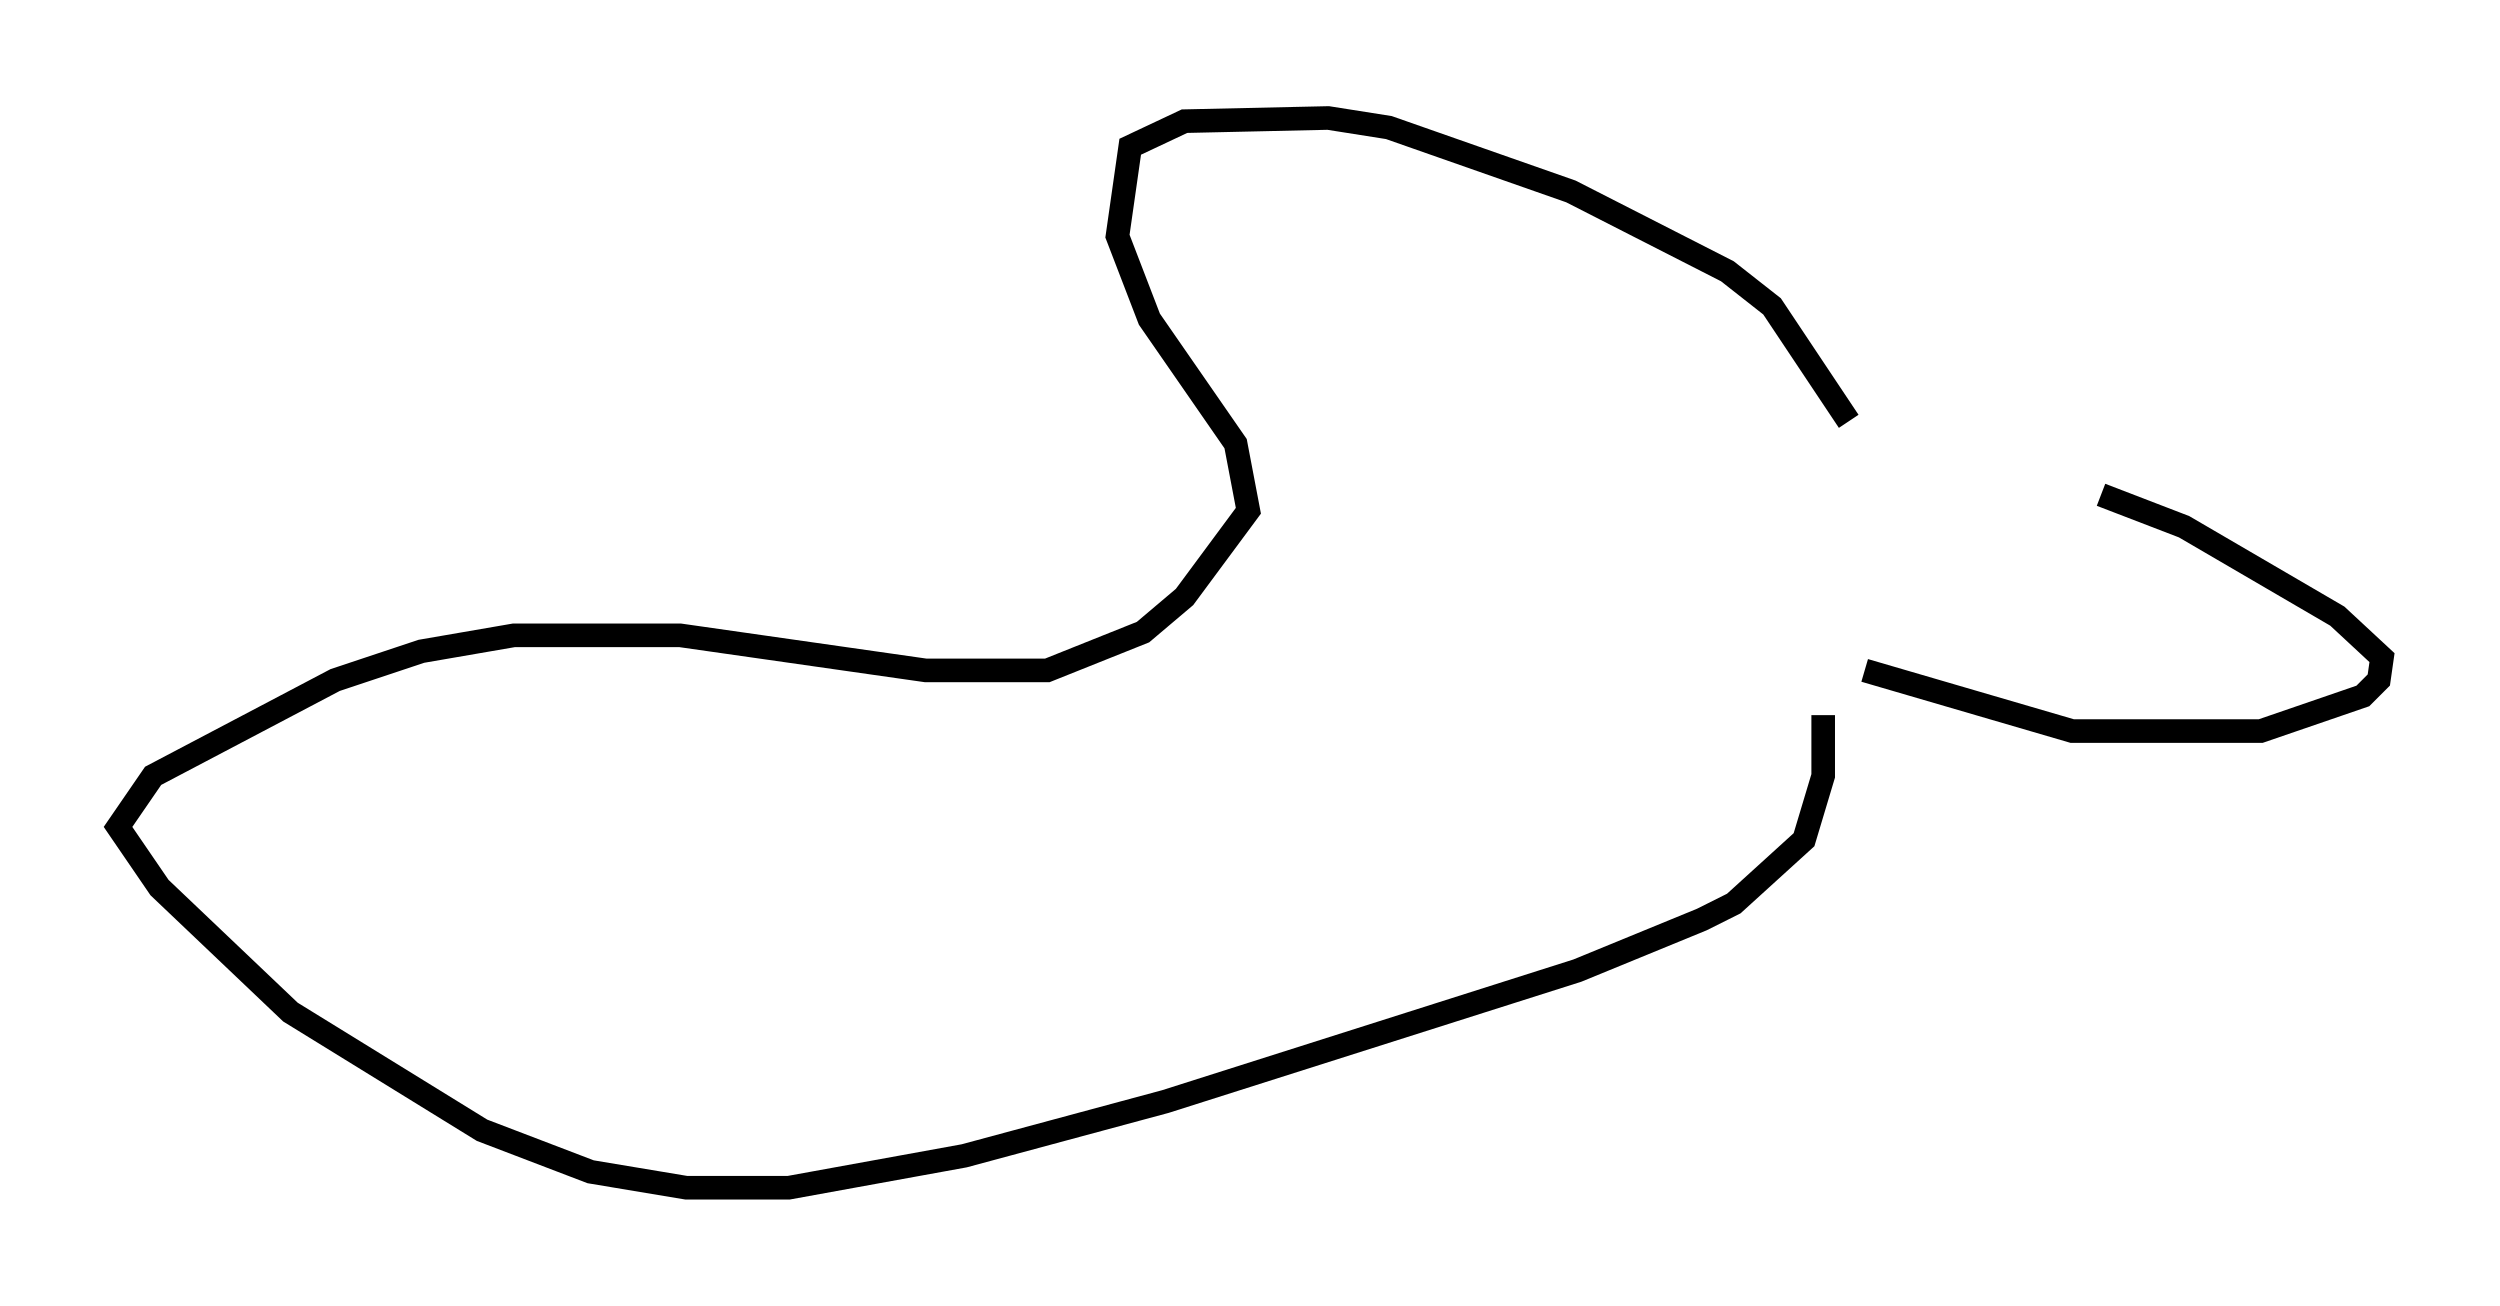 <?xml version="1.0" encoding="utf-8" ?>
<svg baseProfile="full" height="55.331" version="1.1" width="105.939" xmlns="http://www.w3.org/2000/svg" xmlns:ev="http://www.w3.org/2001/xml-events" xmlns:xlink="http://www.w3.org/1999/xlink"><defs /><rect fill="white" height="55.331" width="105.939" x="0" y="0" /><path d="M78.071, 18.396 m10.961, 2.571 l3.518, 1.353 6.495, 3.789 l1.894, 1.759 -0.135, 0.947 l-0.677, 0.677 -4.33, 1.488 l-7.984, 0.0 -8.796, -2.571 m-0.677, -10.555 l-3.248, -4.871 -1.894, -1.488 l-6.631, -3.383 -7.713, -2.706 l-2.571, -0.406 -6.089, 0.135 l-2.3, 1.083 -0.541, 3.789 l1.353, 3.518 3.654, 5.277 l0.541, 2.842 -2.706, 3.654 l-1.759, 1.488 -4.059, 1.624 l-5.142, 0.0 -10.419, -1.488 l-7.036, 0.0 -3.924, 0.677 l-3.654, 1.218 -7.713, 4.059 l-1.488, 2.165 1.759, 2.571 l5.548, 5.277 8.119, 5.007 l4.601, 1.759 4.059, 0.677 l4.33, 0.0 7.442, -1.353 l8.525, -2.3 17.456, -5.548 l5.277, -2.165 1.353, -0.677 l2.977, -2.706 0.812, -2.706 l0.0, -2.571 " fill="none" stroke="black" stroke-width="1" /></svg>